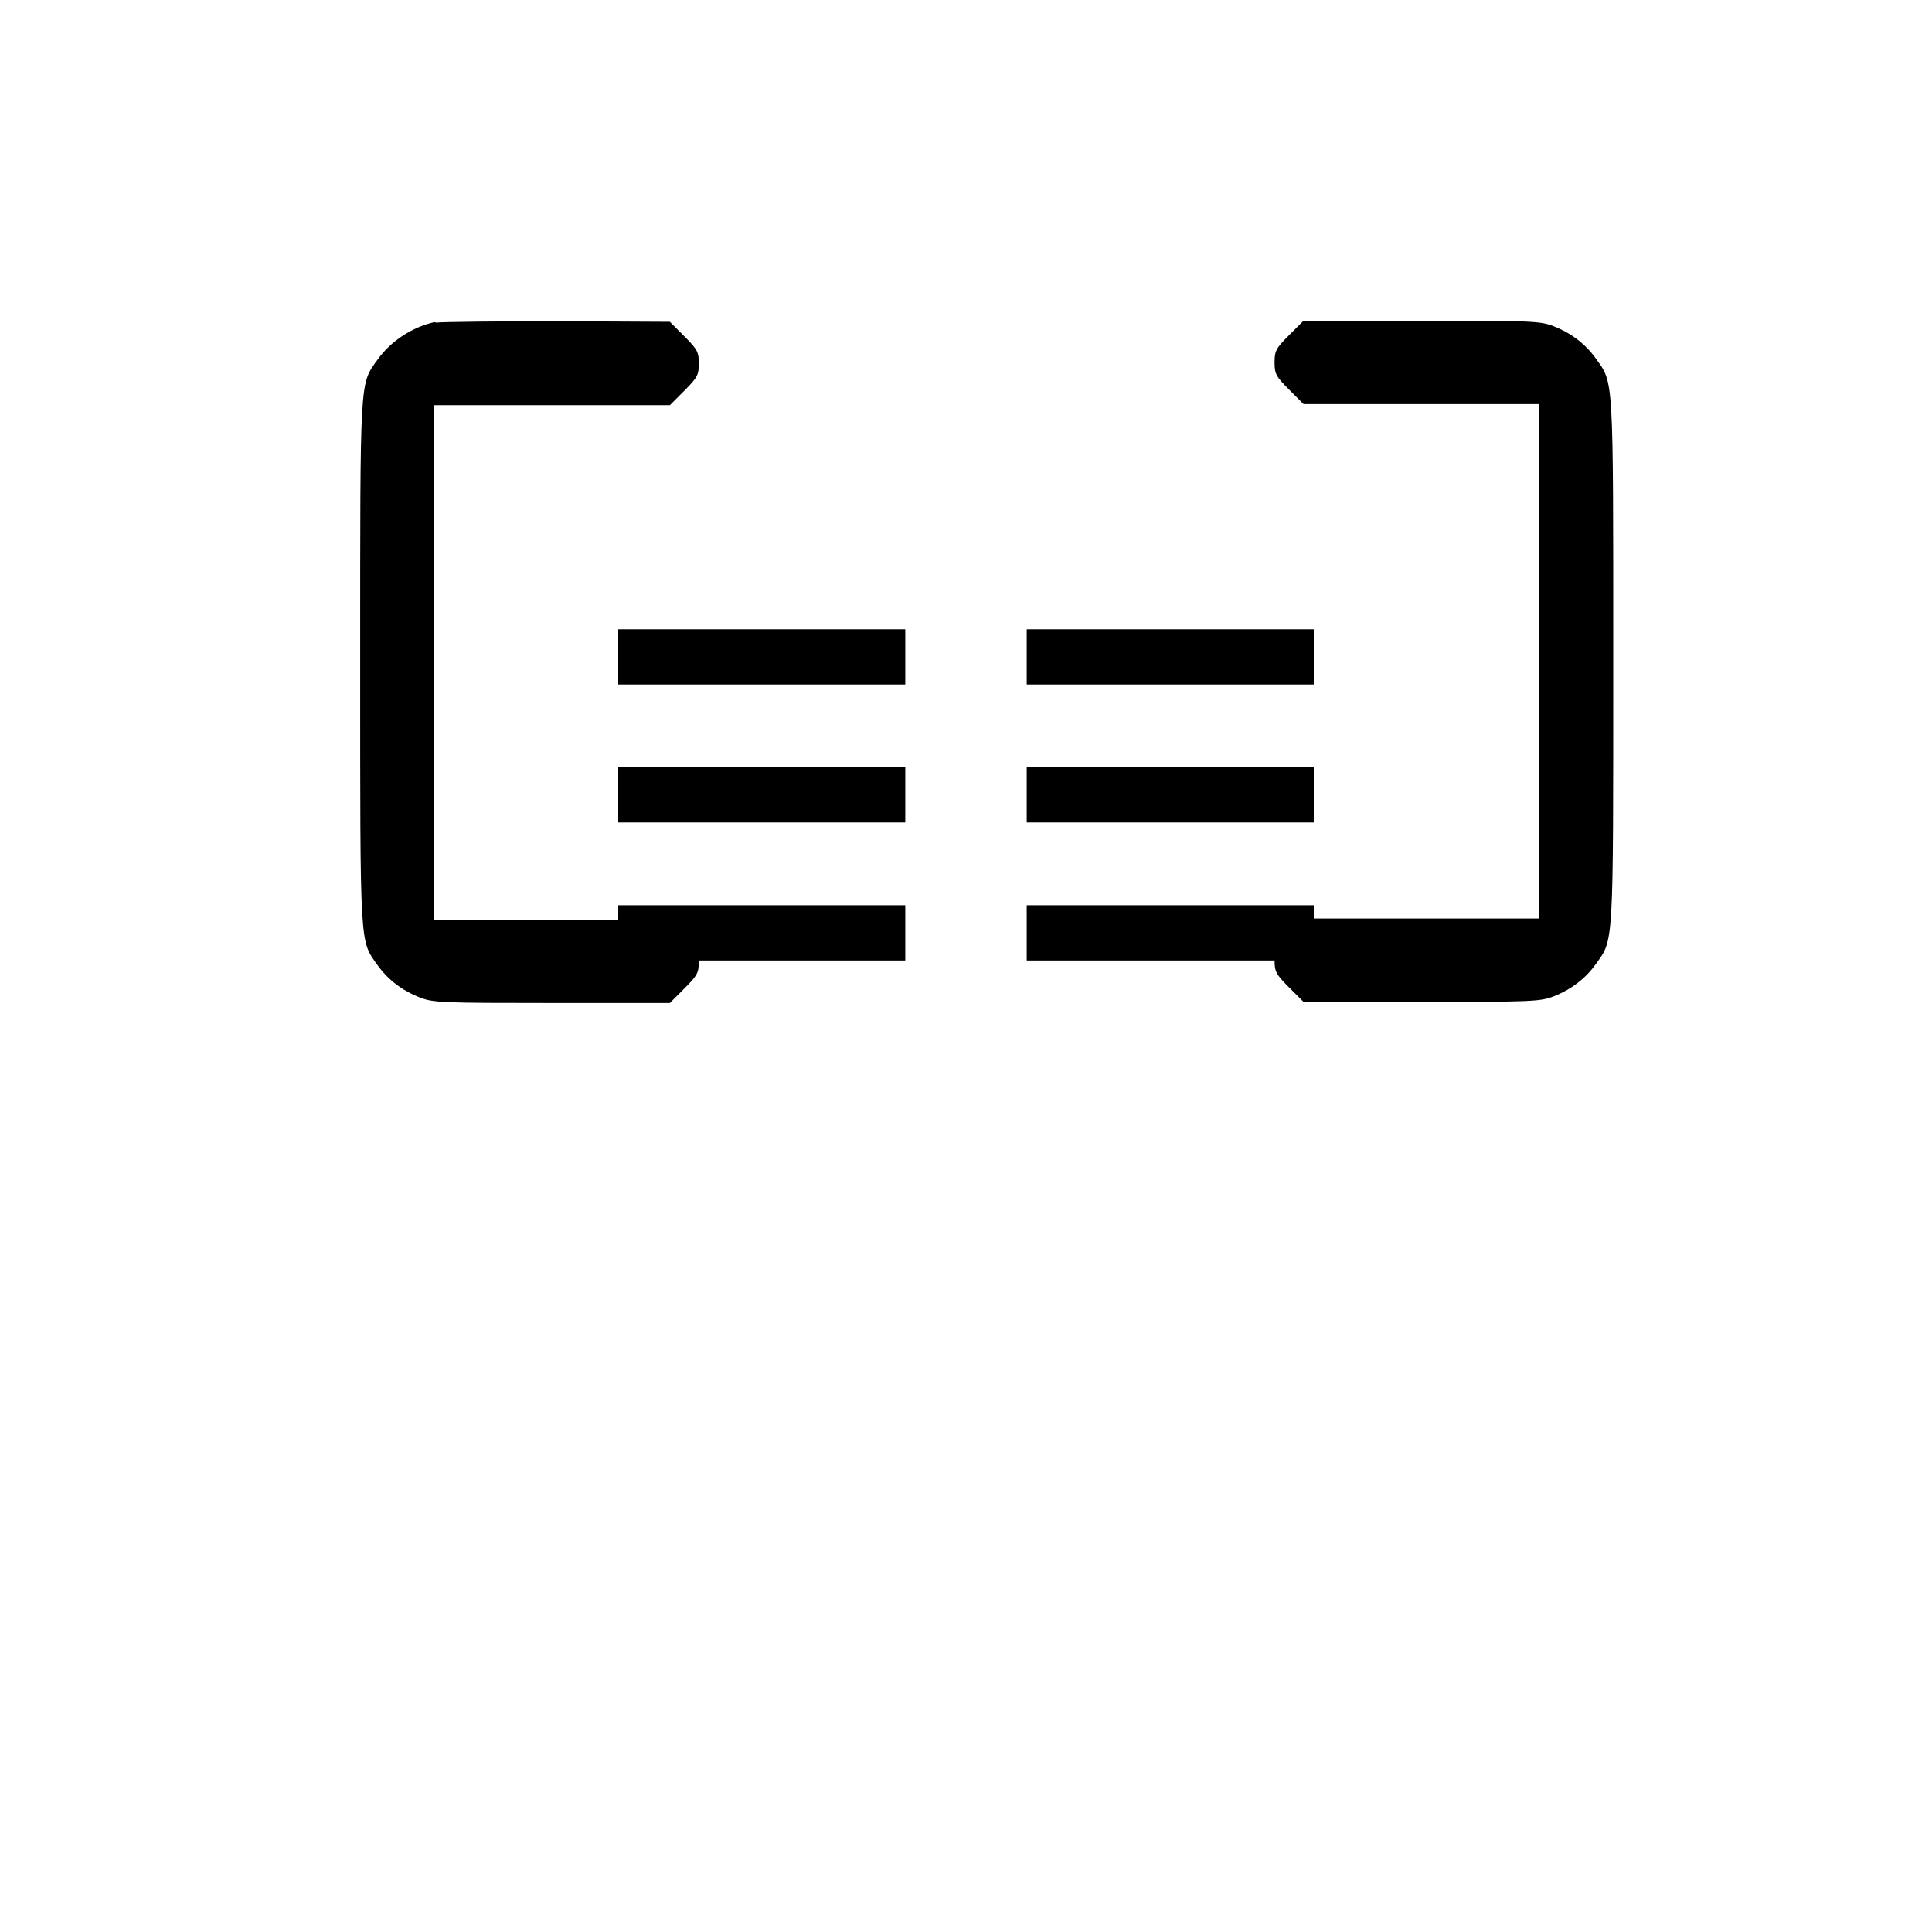 <?xml version="1.0" standalone="no"?>
<!DOCTYPE svg PUBLIC "-//W3C//DTD SVG 20010904//EN" "http://www.w3.org/TR/2001/REC-SVG-20010904/DTD/svg10.dtd">
<svg version="1.0" xmlns="http://www.w3.org/2000/svg" width="700pt" height="700pt" viewBox="0 0 700 700" preserveAspectRatio="xMidYMid meet">
  <g transform="translate(0,700) scale(0.1,-0.1)" fill="#000000" stroke="none">
    <path d="M1575 5833 c-82 -18 -159 -69 -207 -136 -65 -91 -63 -54 -63 -1097 0
    -1043 -2 -1006 63 -1097 37 -52 89 -92 153 -117 48 -19 82 -20 479 -20 l427 0
    53 53 c47 47 52 57 52 98 0 41 -5 51 -52 98 l-53 53 -427 0 -427 0 0 932 0
    932 427 0 427 0 53 53 c47 47 52 57 52 98 0 41 -5 51 -52 98 l-53 53 -400 2
    c-220 0 -421 -2 -447 -5z"/>
    <path d="M4670 5785 c-47 -47 -52 -57 -52 -98 0 -41 5 -51 52 -98 l53 -53 427
    0 427 0 0 -932 0 -932 -427 0 -427 0 -53 -53 c-47 -47 -52 -57 -52 -98 0 -41
    5 -51 52 -98 l53 -53 427 0 c397 0 431 1 479 20 64 25 116 65 153 117 65 91
    63 54 63 1097 0 1043 2 1006 -63 1097 -37 52 -89 92 -153 117 -48 19 -82 20
    -479 20 l-427 0 -53 -53z"/>
    <path d="M2240 4620 l0 -100 520 0 520 0 0 100 0 100 -520 0 -520 0 0 -100z"/>
    <path d="M3720 4620 l0 -100 520 0 520 0 0 100 0 100 -520 0 -520 0 0 -100z"/>
    <path d="M2240 4120 l0 -100 520 0 520 0 0 100 0 100 -520 0 -520 0 0 -100z"/>
    <path d="M3720 4120 l0 -100 520 0 520 0 0 100 0 100 -520 0 -520 0 0 -100z"/>
    <path d="M2240 3620 l0 -100 520 0 520 0 0 100 0 100 -520 0 -520 0 0 -100z"/>
    <path d="M3720 3620 l0 -100 520 0 520 0 0 100 0 100 -520 0 -520 0 0 -100z"/>
  </g>
</svg> 